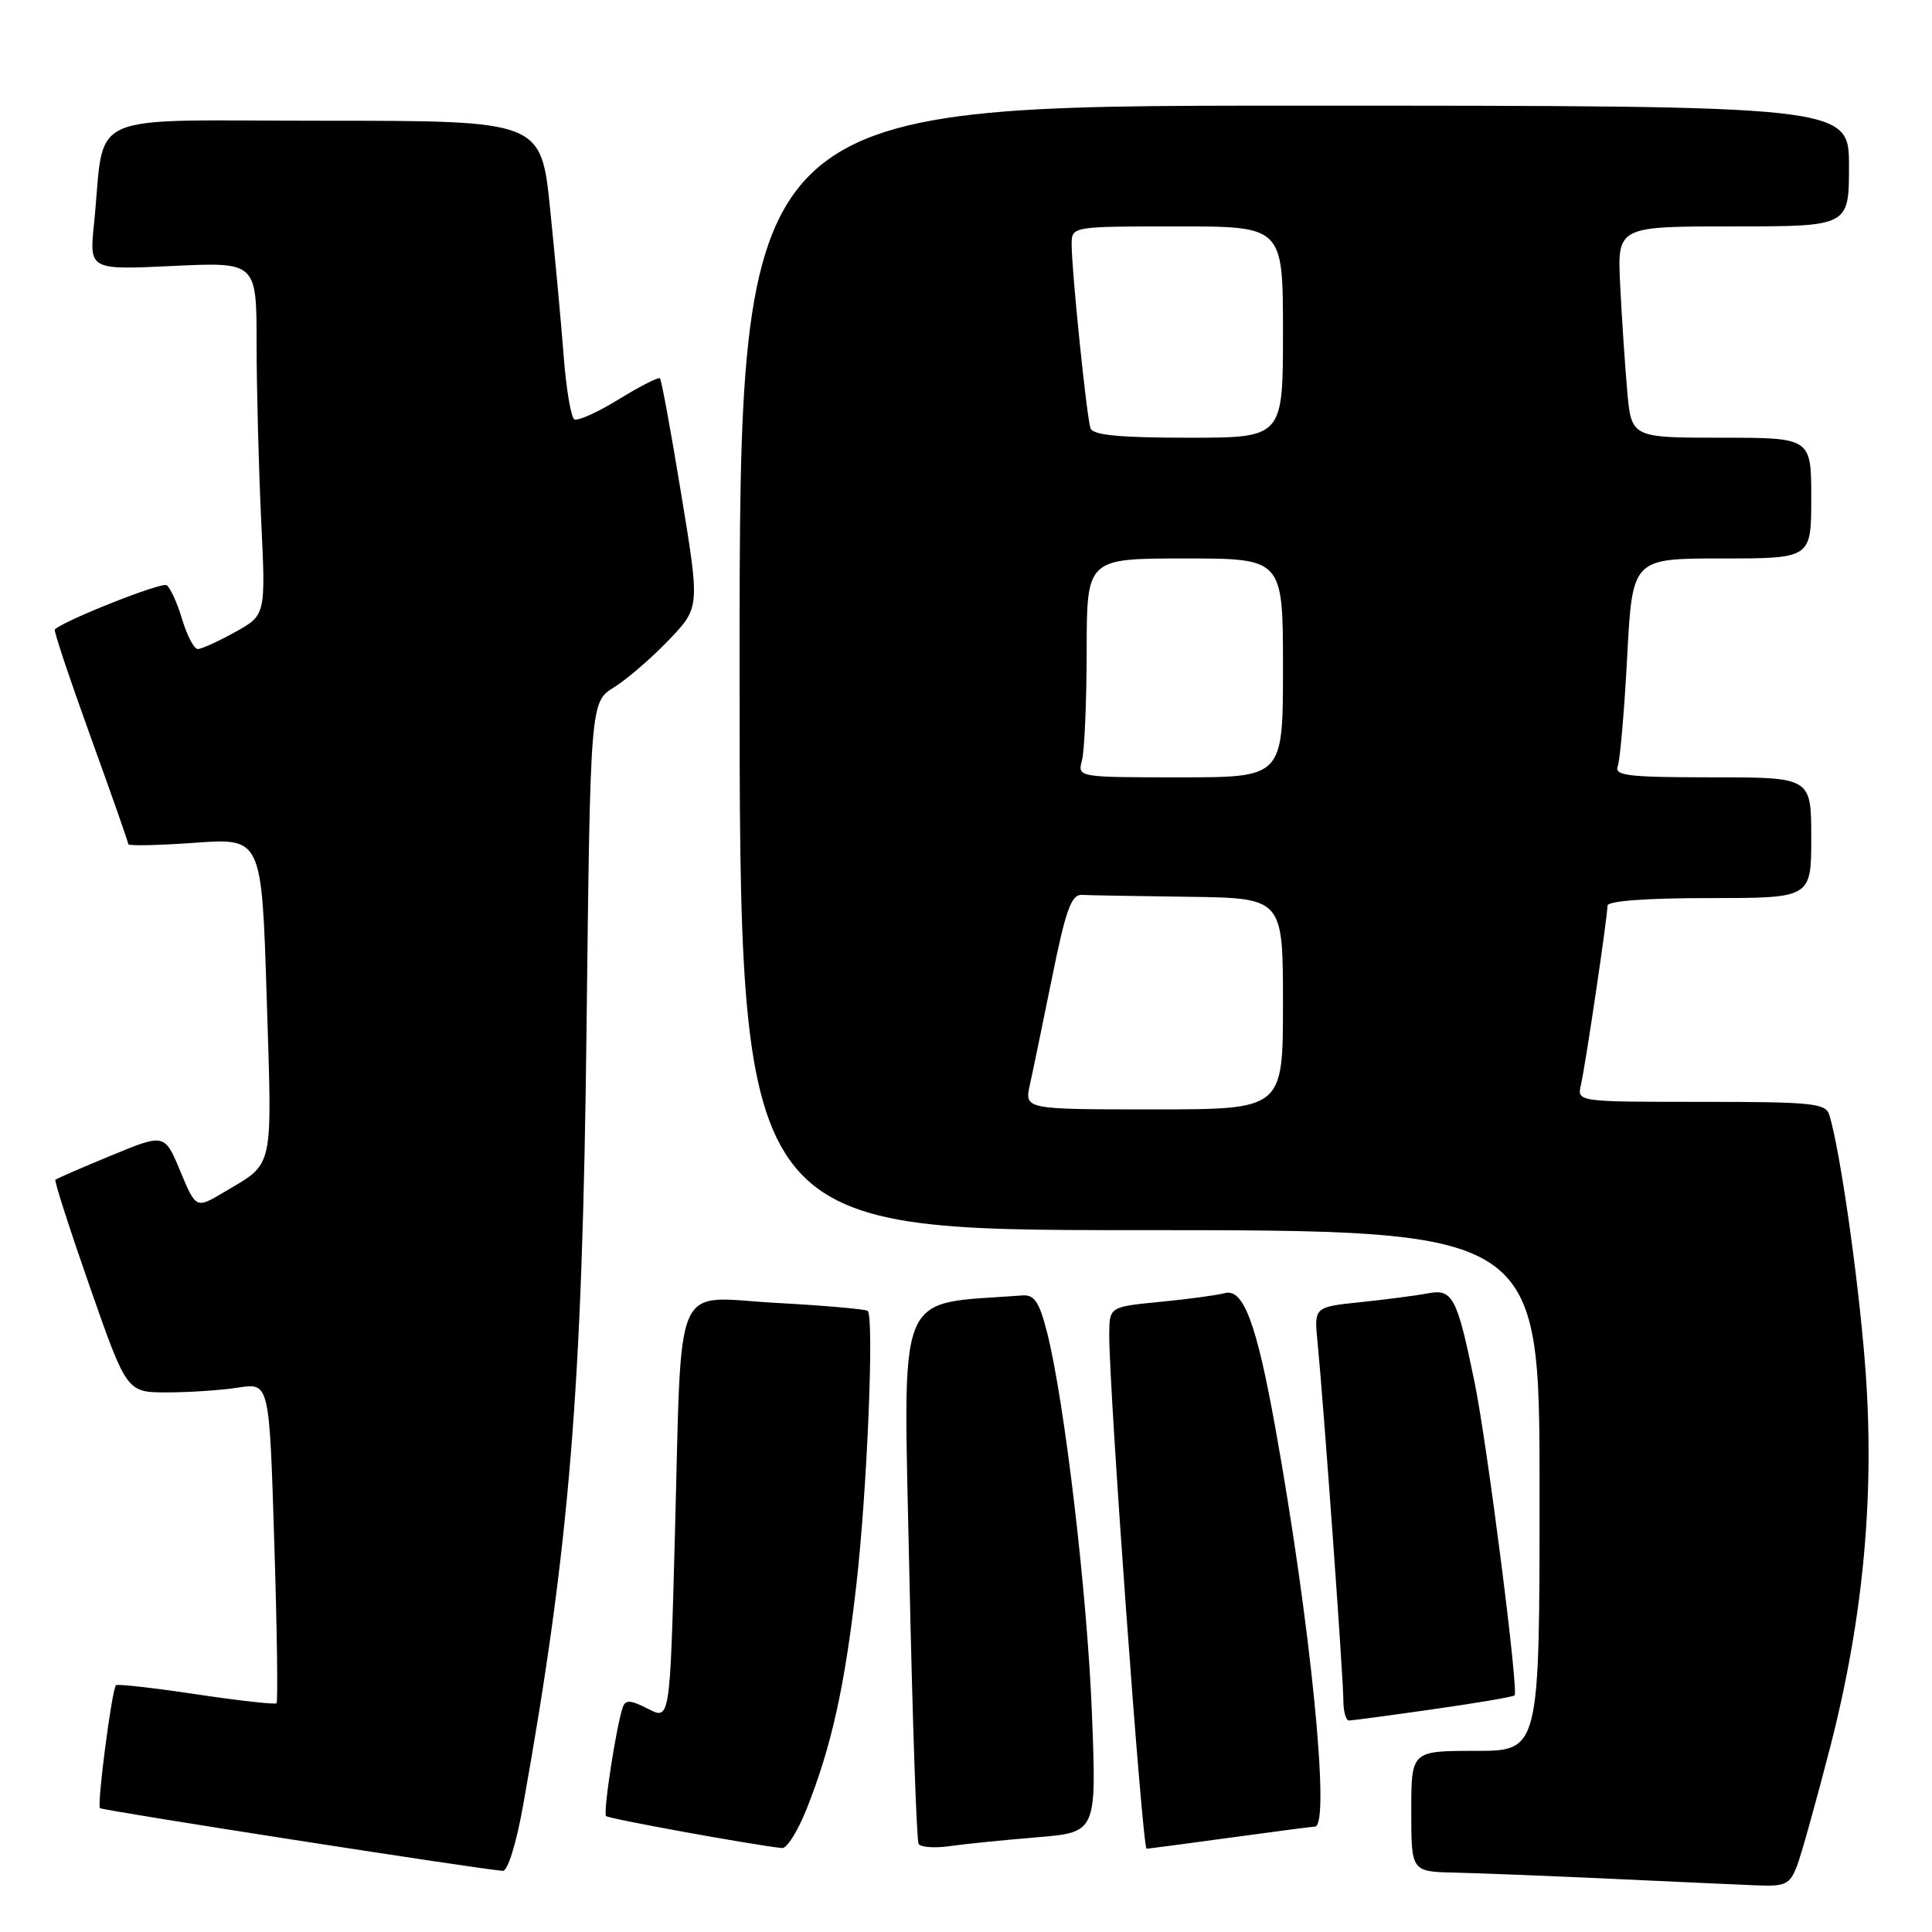 <?xml version="1.0" encoding="UTF-8" standalone="no"?>
<!DOCTYPE svg PUBLIC "-//W3C//DTD SVG 1.1//EN" "http://www.w3.org/Graphics/SVG/1.1/DTD/svg11.dtd" >
<svg xmlns="http://www.w3.org/2000/svg" xmlns:xlink="http://www.w3.org/1999/xlink" version="1.1" viewBox="0 0 256 256">
 <g >
 <path fill="currentColor"
d=" M 238.11 247.25 C 238.69 245.74 240.67 238.63 242.52 231.46 C 246.99 214.08 248.48 197.47 247.10 180.40 C 246.16 168.75 243.79 152.27 242.40 147.75 C 241.92 146.18 240.21 146.00 225.41 146.00 C 208.96 146.00 208.96 146.00 209.48 143.75 C 210.09 141.13 213.00 121.49 213.00 120.01 C 213.00 119.38 218.11 119.00 226.50 119.00 C 240.00 119.00 240.00 119.00 240.00 111.00 C 240.00 103.00 240.00 103.00 226.89 103.00 C 215.72 103.00 213.87 102.78 214.36 101.52 C 214.67 100.70 215.23 94.18 215.61 87.02 C 216.30 74.00 216.30 74.00 228.15 74.00 C 240.00 74.00 240.00 74.00 240.00 66.00 C 240.00 58.00 240.00 58.00 228.08 58.00 C 216.16 58.00 216.16 58.00 215.61 51.75 C 215.31 48.31 214.89 42.01 214.68 37.75 C 214.30 30.00 214.30 30.00 229.65 30.00 C 245.00 30.00 245.00 30.00 245.00 22.00 C 245.00 14.00 245.00 14.00 171.50 14.00 C 98.00 14.00 98.00 14.00 98.00 88.50 C 98.00 163.00 98.00 163.00 151.00 163.00 C 204.00 163.00 204.00 163.00 204.00 197.50 C 204.00 232.00 204.00 232.00 195.50 232.00 C 187.00 232.00 187.00 232.00 187.00 240.00 C 187.00 248.00 187.00 248.00 192.75 248.13 C 195.91 248.20 205.25 248.57 213.50 248.95 C 221.75 249.33 230.42 249.73 232.77 249.82 C 236.59 249.98 237.16 249.70 238.11 247.25 Z  M 69.31 239.25 C 75.50 204.67 77.17 184.16 77.72 136.26 C 78.22 93.03 78.22 93.03 81.36 91.07 C 83.09 90.00 86.35 87.18 88.62 84.81 C 92.74 80.50 92.74 80.50 90.27 65.50 C 88.92 57.25 87.65 50.34 87.45 50.13 C 87.26 49.93 84.80 51.18 81.99 52.91 C 79.19 54.64 76.53 55.83 76.10 55.56 C 75.66 55.29 75.03 51.57 74.70 47.28 C 74.37 43.00 73.56 34.21 72.90 27.75 C 71.71 16.00 71.71 16.00 42.94 16.00 C 10.48 16.00 14.01 14.42 12.46 29.63 C 11.83 35.77 11.83 35.77 22.92 35.24 C 34.00 34.72 34.00 34.72 34.00 45.61 C 34.01 51.60 34.28 62.12 34.61 69.00 C 35.21 81.50 35.21 81.50 31.16 83.75 C 28.93 84.99 26.70 86.00 26.21 86.00 C 25.72 86.00 24.78 84.22 24.13 82.04 C 23.48 79.87 22.55 77.84 22.07 77.54 C 21.37 77.11 8.43 82.24 7.26 83.41 C 7.10 83.57 9.23 89.93 11.98 97.56 C 14.74 105.18 17.00 111.62 17.00 111.86 C 17.00 112.10 20.98 112.02 25.84 111.67 C 34.68 111.04 34.68 111.04 35.34 132.23 C 36.07 155.42 36.38 153.97 29.73 157.94 C 25.97 160.18 25.97 160.18 23.89 155.19 C 21.81 150.19 21.81 150.19 14.72 153.12 C 10.82 154.72 7.50 156.17 7.34 156.33 C 7.18 156.49 9.24 162.89 11.92 170.56 C 16.80 184.50 16.80 184.50 22.15 184.50 C 25.09 184.50 29.34 184.21 31.59 183.86 C 35.69 183.23 35.69 183.23 36.34 204.28 C 36.71 215.86 36.84 225.49 36.64 225.69 C 36.45 225.88 31.66 225.35 26.00 224.50 C 20.34 223.65 15.56 223.11 15.37 223.30 C 14.82 223.85 12.83 239.16 13.25 239.59 C 13.56 239.90 62.61 247.54 66.62 247.90 C 67.27 247.96 68.41 244.29 69.31 239.25 Z  M 106.86 239.75 C 110.16 231.49 111.94 223.49 113.47 210.00 C 114.91 197.42 115.85 174.47 114.97 173.70 C 114.71 173.47 109.25 172.99 102.84 172.64 C 88.95 171.88 90.38 168.57 89.42 203.72 C 88.77 227.93 88.77 227.93 85.87 226.43 C 83.56 225.24 82.87 225.20 82.52 226.22 C 81.64 228.80 79.89 240.22 80.31 240.64 C 80.67 241.00 99.74 244.47 103.63 244.88 C 104.26 244.95 105.71 242.64 106.86 239.75 Z  M 137.40 243.45 C 145.30 242.80 145.30 242.80 144.69 227.15 C 144.08 211.30 141.06 185.65 138.73 176.50 C 137.71 172.51 137.05 171.53 135.48 171.65 C 118.44 172.94 119.70 169.88 120.49 208.34 C 120.90 227.68 121.45 243.87 121.72 244.32 C 121.98 244.77 123.85 244.91 125.85 244.62 C 127.86 244.33 133.06 243.81 137.40 243.45 Z  M 163.00 243.50 C 168.78 242.71 173.84 242.05 174.25 242.03 C 176.33 241.94 173.64 215.00 168.98 189.14 C 166.48 175.27 164.74 170.66 162.27 171.35 C 161.30 171.62 157.46 172.14 153.75 172.50 C 147.00 173.16 147.00 173.16 146.98 176.83 C 146.94 183.99 151.37 245.00 151.93 244.97 C 152.24 244.95 157.22 244.29 163.00 243.50 Z  M 189.92 226.48 C 195.64 225.67 200.49 224.84 200.69 224.65 C 201.25 224.09 197.06 191.33 195.39 183.16 C 193.07 171.88 192.48 170.75 189.24 171.37 C 187.74 171.66 183.71 172.18 180.31 172.54 C 174.12 173.18 174.12 173.18 174.58 177.84 C 175.34 185.45 178.00 222.27 178.00 225.25 C 178.00 226.76 178.34 227.99 178.75 227.98 C 179.16 227.97 184.19 227.30 189.92 226.48 Z  M 136.46 143.75 C 136.86 141.96 138.18 135.55 139.41 129.50 C 141.20 120.64 141.96 118.52 143.32 118.58 C 144.24 118.63 150.62 118.74 157.50 118.83 C 170.00 119.00 170.00 119.00 170.00 133.00 C 170.00 147.00 170.00 147.00 152.88 147.00 C 135.75 147.00 135.75 147.00 136.46 143.75 Z  M 143.37 100.75 C 143.70 99.51 143.98 92.99 143.99 86.25 C 144.00 74.00 144.00 74.00 157.00 74.00 C 170.00 74.00 170.00 74.00 170.00 88.50 C 170.00 103.00 170.00 103.00 156.38 103.00 C 142.77 103.00 142.77 103.00 143.37 100.75 Z  M 144.50 56.75 C 143.99 55.30 142.00 35.93 142.00 32.39 C 142.00 30.00 142.00 30.00 156.00 30.00 C 170.00 30.00 170.00 30.00 170.00 44.00 C 170.00 58.00 170.00 58.00 157.47 58.00 C 148.35 58.00 144.82 57.66 144.50 56.75 Z "/>
</g>
</svg>